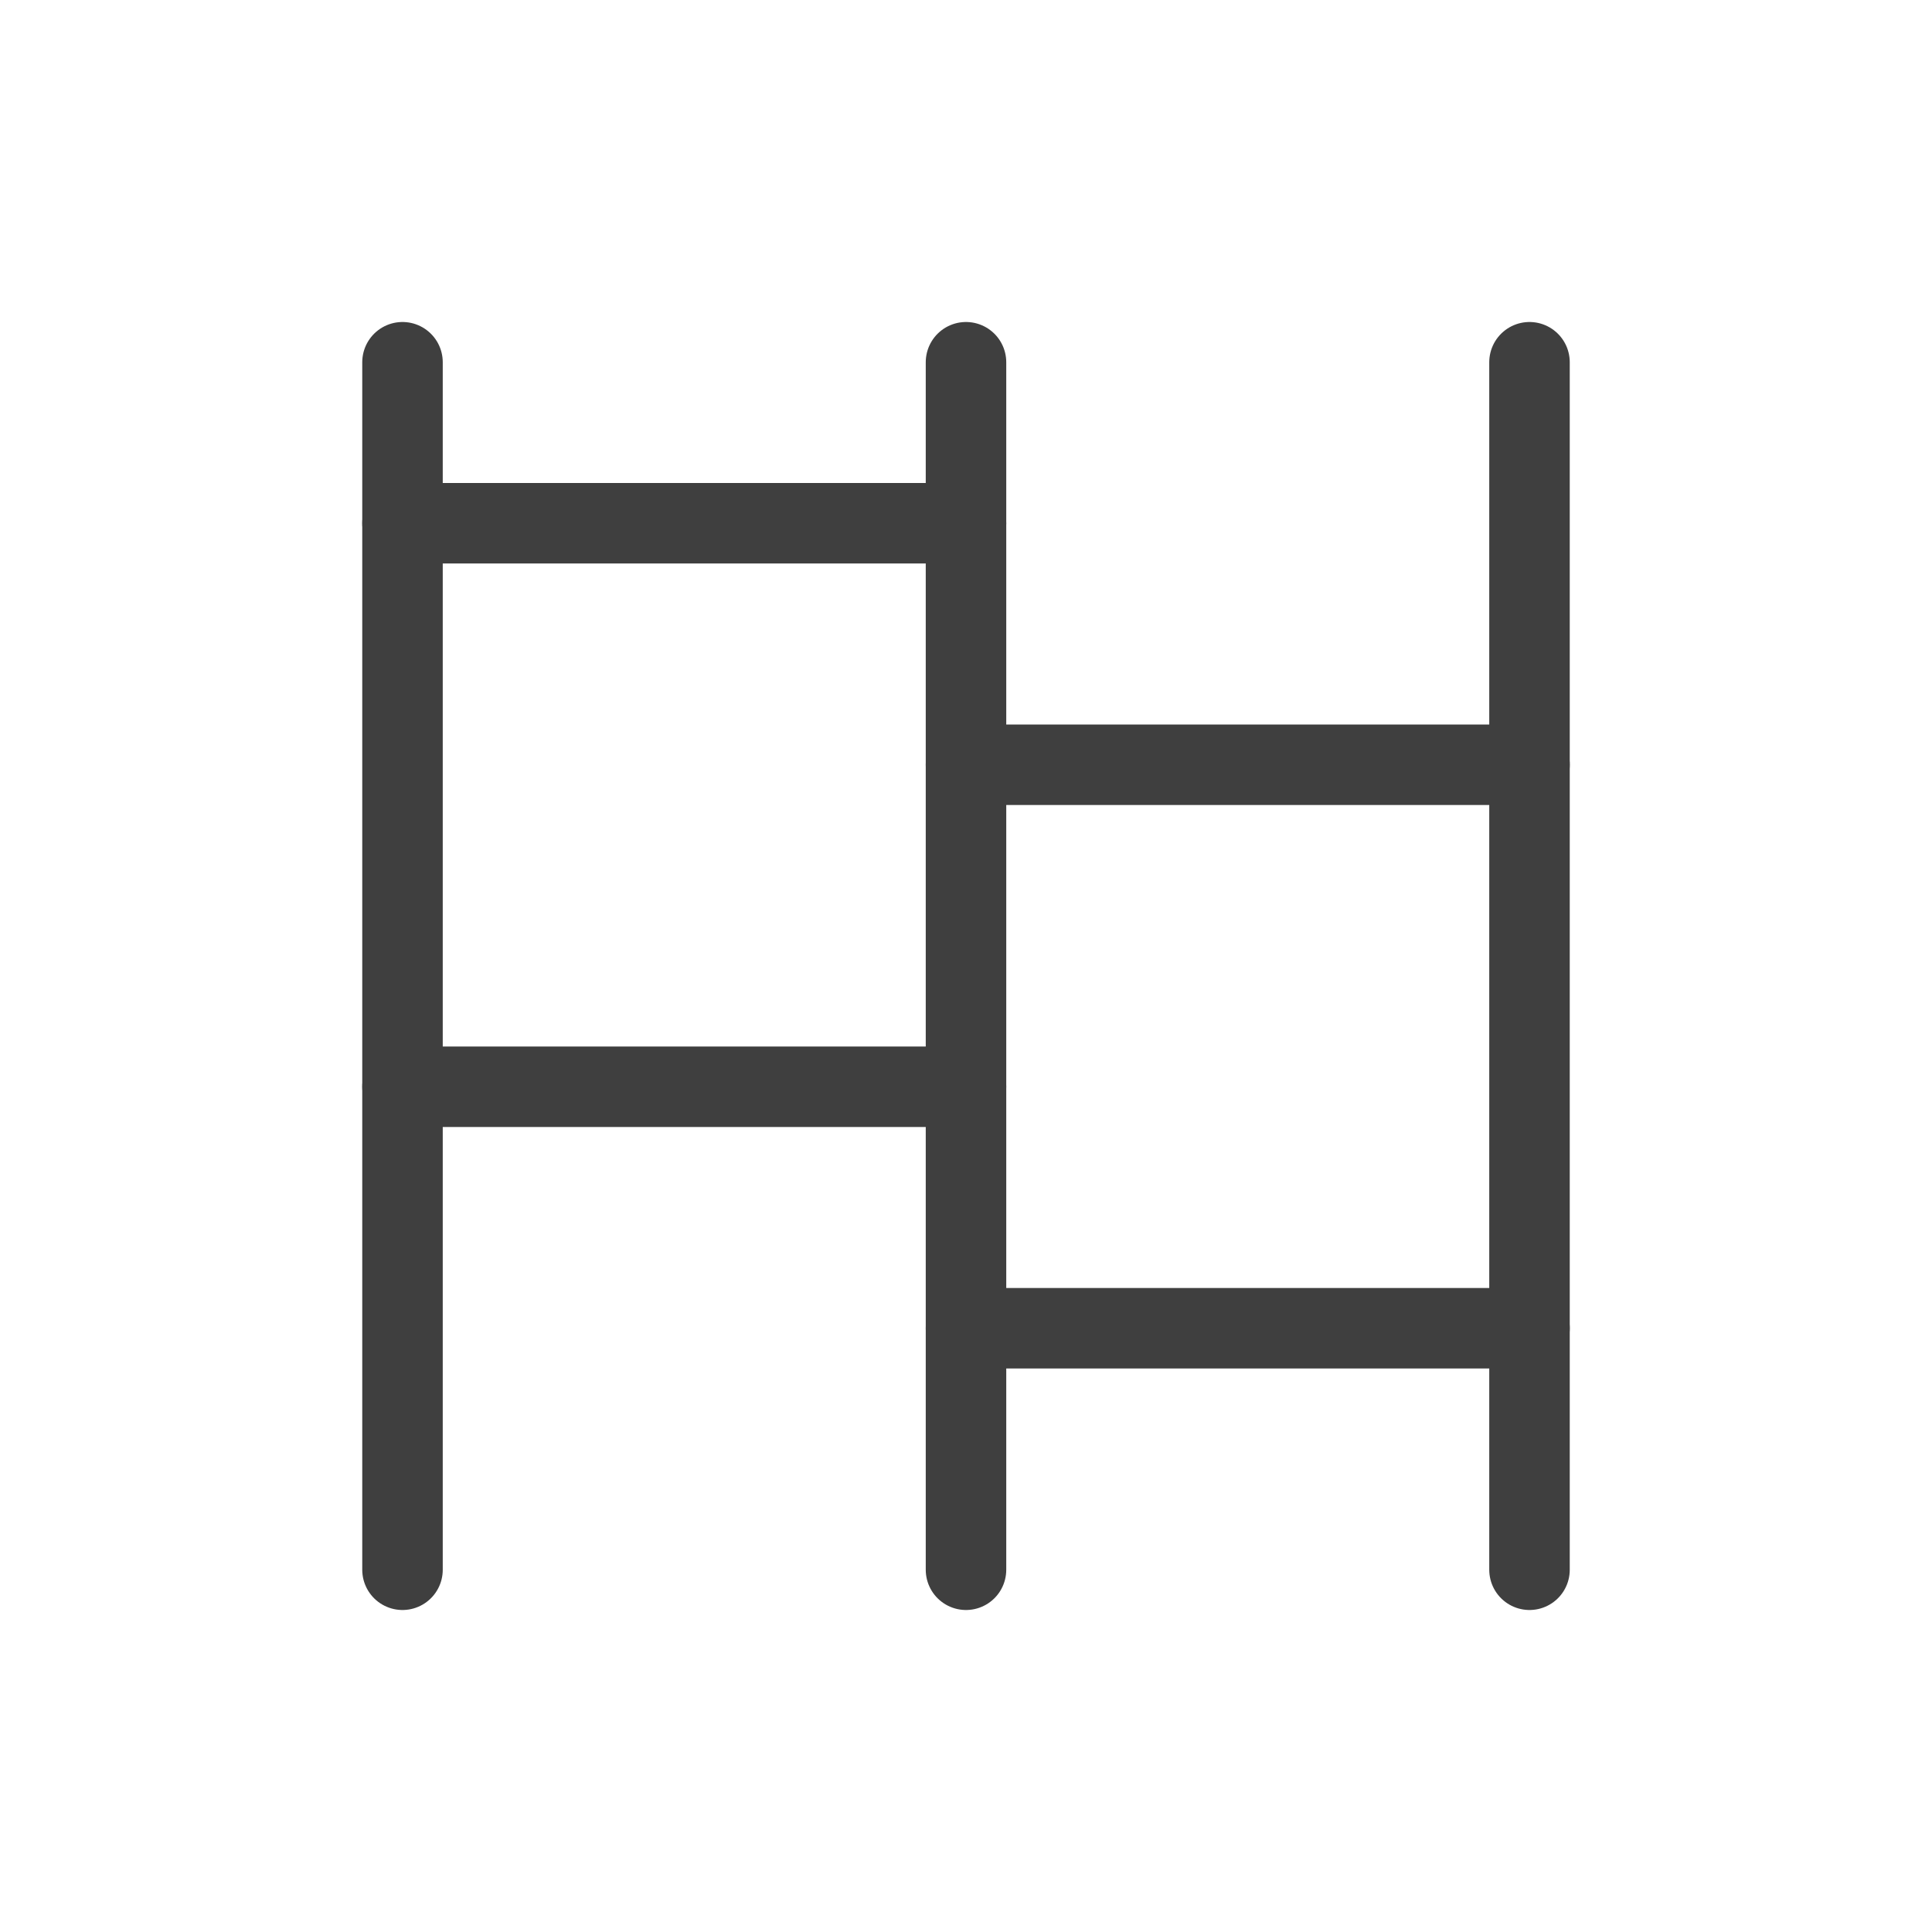 <svg width="24" height="24" viewBox="0 0 24 24" fill="none" xmlns="http://www.w3.org/2000/svg">
<rect width="24" height="24" fill="white"/>
<line x1="5" y1="4.5" x2="5" y2="19.5" stroke="#3F3F3F" stroke-linecap="round"/>
<line x1="12" y1="4.5" x2="12" y2="19.5" stroke="#3F3F3F" stroke-linecap="round"/>
<line x1="12" y1="6.5" x2="5" y2="6.5" stroke="#3F3F3F" stroke-linecap="round"/>
<line x1="19" y1="9.5" x2="12" y2="9.5" stroke="#3F3F3F" stroke-linecap="round"/>
<line x1="19" y1="16.5" x2="12" y2="16.5" stroke="#3F3F3F" stroke-linecap="round"/>
<line x1="12" y1="13.5" x2="5" y2="13.5" stroke="#3F3F3F" stroke-linecap="round"/>
<line x1="19" y1="4.5" x2="19" y2="19.5" stroke="#3F3F3F" stroke-linecap="round"/>
</svg>
